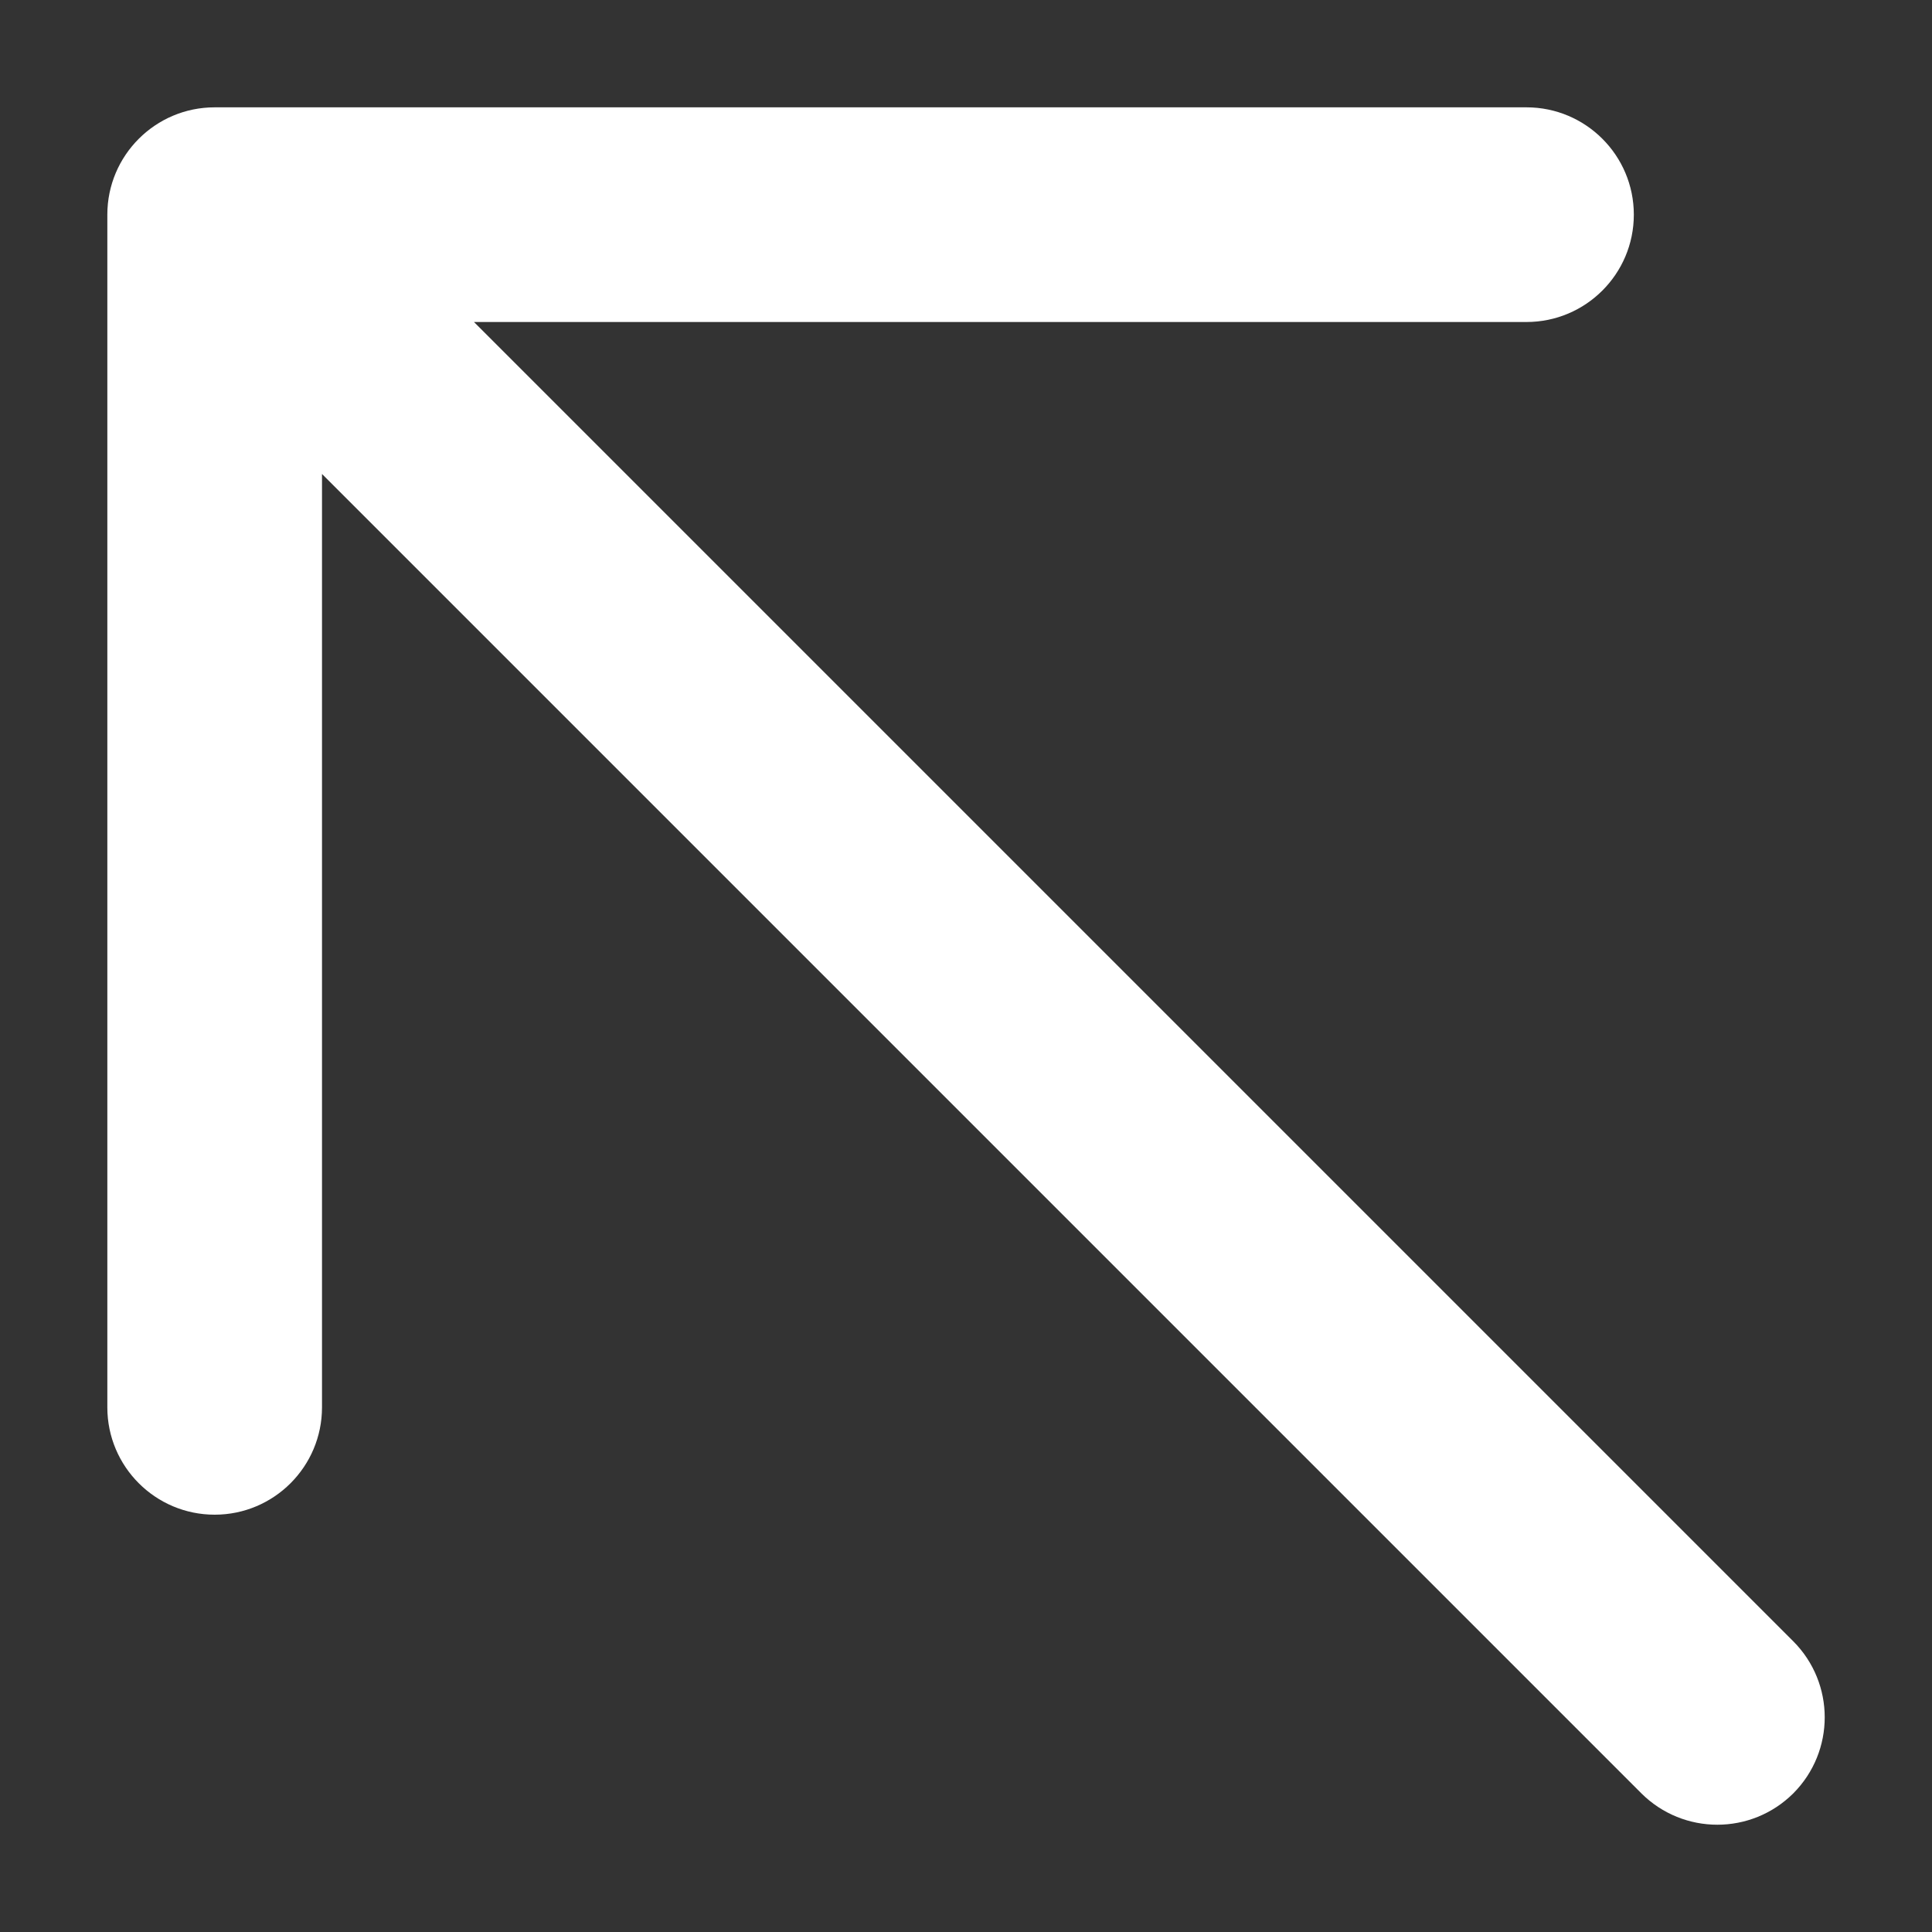 <svg width="9" height="9" viewBox="0 0 9 9" fill="none" xmlns="http://www.w3.org/2000/svg">
<rect x="0" y="0" width="9" height="9" fill="#333333" stroke="none"/>
<path d="M7.646 8.354C7.842 8.549 8.158 8.549 8.354 8.354C8.549 8.158 8.549 7.842 8.354 7.646L7.646 8.354ZM1 1L1 0.5C0.724 0.5 0.5 0.724 0.5 1L1 1ZM7.111 1.5C7.387 1.5 7.611 1.276 7.611 1C7.611 0.724 7.387 0.5 7.111 0.5L7.111 1.5ZM0.5 6.556C0.5 6.832 0.724 7.056 1 7.056C1.276 7.056 1.5 6.832 1.5 6.556L0.5 6.556ZM8.354 7.646L1.354 0.646L0.646 1.354L7.646 8.354L8.354 7.646ZM7.111 0.5L1 0.5L1 1.5L7.111 1.5L7.111 0.5ZM1.5 6.556L1.5 1L0.5 1L0.5 6.556L1.5 6.556Z" fill="white"/>
</svg>
